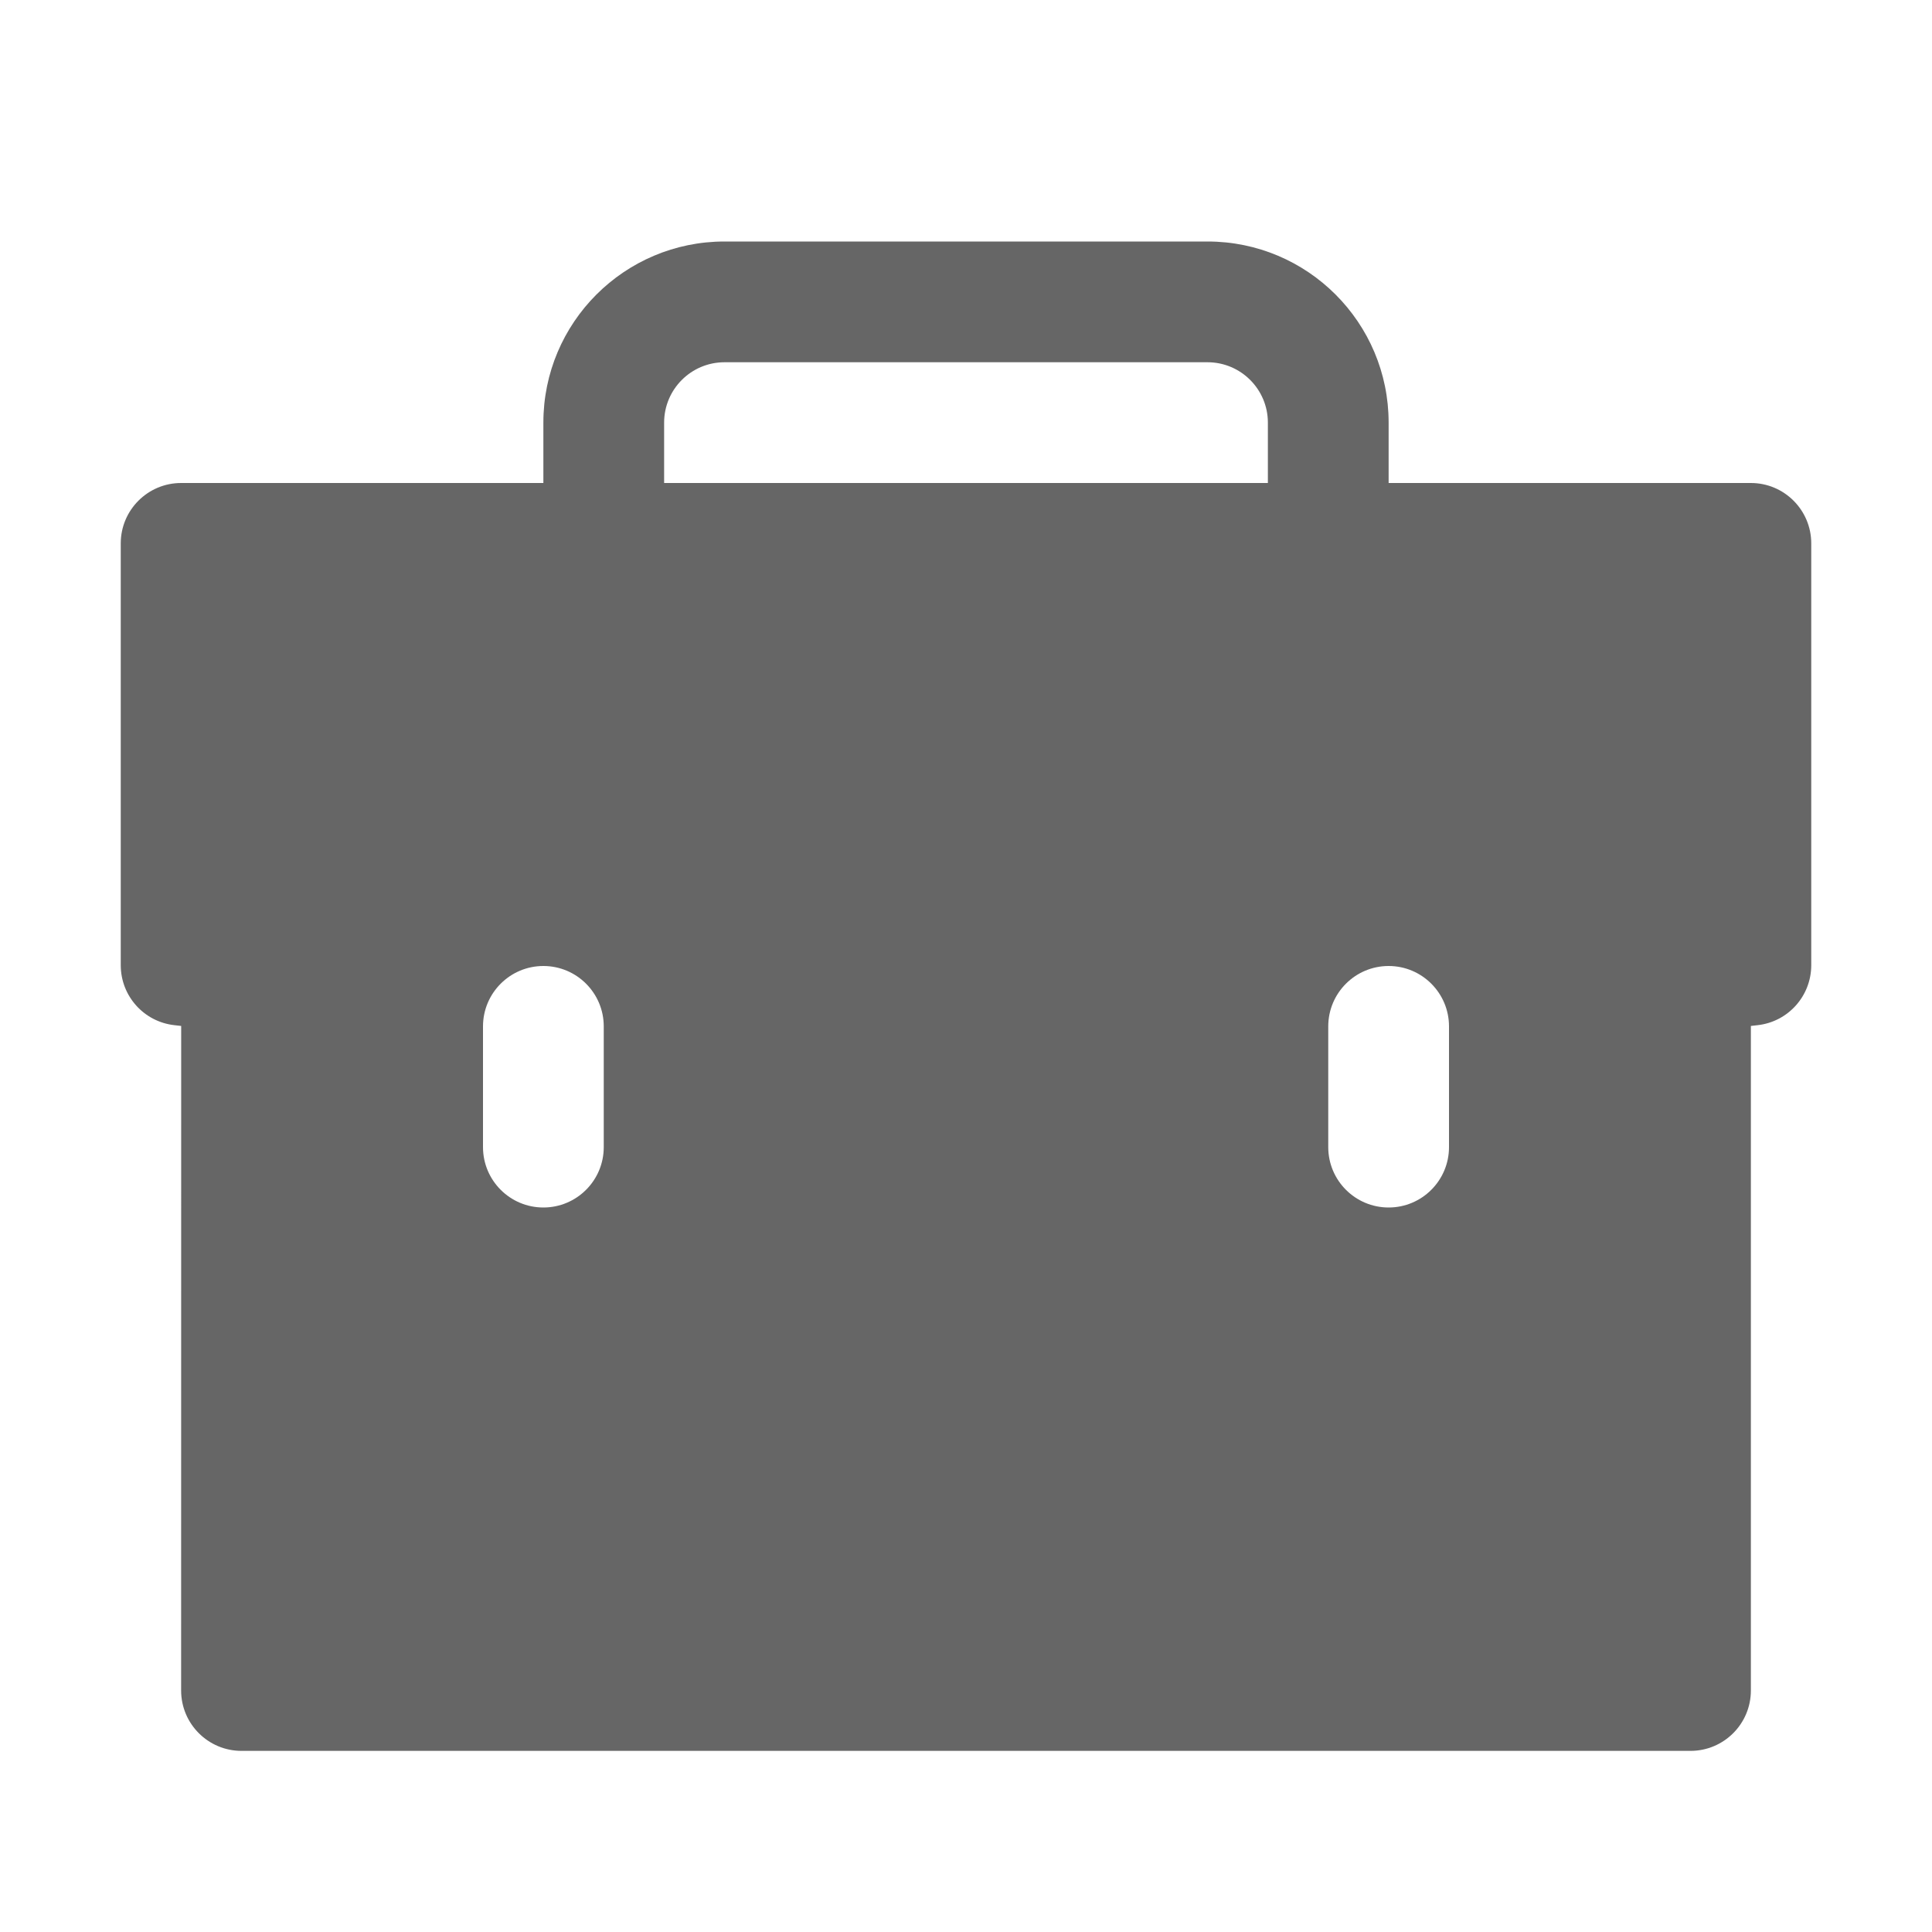 <!--?xml version="1.0" encoding="UTF-8"?-->
<svg width="32px" height="32px" viewBox="0 0 32 32" version="1.1" xmlns="http://www.w3.org/2000/svg" xmlns:xlink="http://www.w3.org/1999/xlink">
    <title>1736.职位体系</title>
    <g id="1736.职位体系" stroke="none" stroke-width="1" fill="none" fill-rule="evenodd">
        <path d="M20,4 C21.657,4 23,5.343 23,7 L23,8 L29,8 C29.552,8 30,8.448 30,9 L30,15.99 C29.998,16.498 29.617,16.923 29.113,16.98 L29,16.993 L29,28 C29,28.552 28.552,29 28,29 L4,29 C3.448,29 3,28.552 3,28 L3.001,16.993 C2.963,16.989 2.925,16.985 2.887,16.98 C2.383,16.923 2.002,16.498 2,15.99 L2,9 C2,8.448 2.448,8 3,8 L9,8 L9,7 C9,5.343 10.343,4 12,4 L20,4 Z M9,16 C8.448,16 8,16.448 8,17 L8,19 C8,19.552 8.448,20 9,20 C9.552,20 10,19.552 10,19 L10,17 C10,16.448 9.552,16 9,16 Z M23,16 C22.448,16 22,16.448 22,17 L22,19 C22,19.552 22.448,20 23,20 C23.552,20 24,19.552 24,19 L24,17 C24,16.448 23.552,16 23,16 Z M20,6 L12,6 C11.448,6 11,6.448 11,7 L11,8 L21,8 L21,7 C21,6.448 20.552,6 20,6 Z" id="形状结合" fill="#666666"></path>
    </g>
</svg>